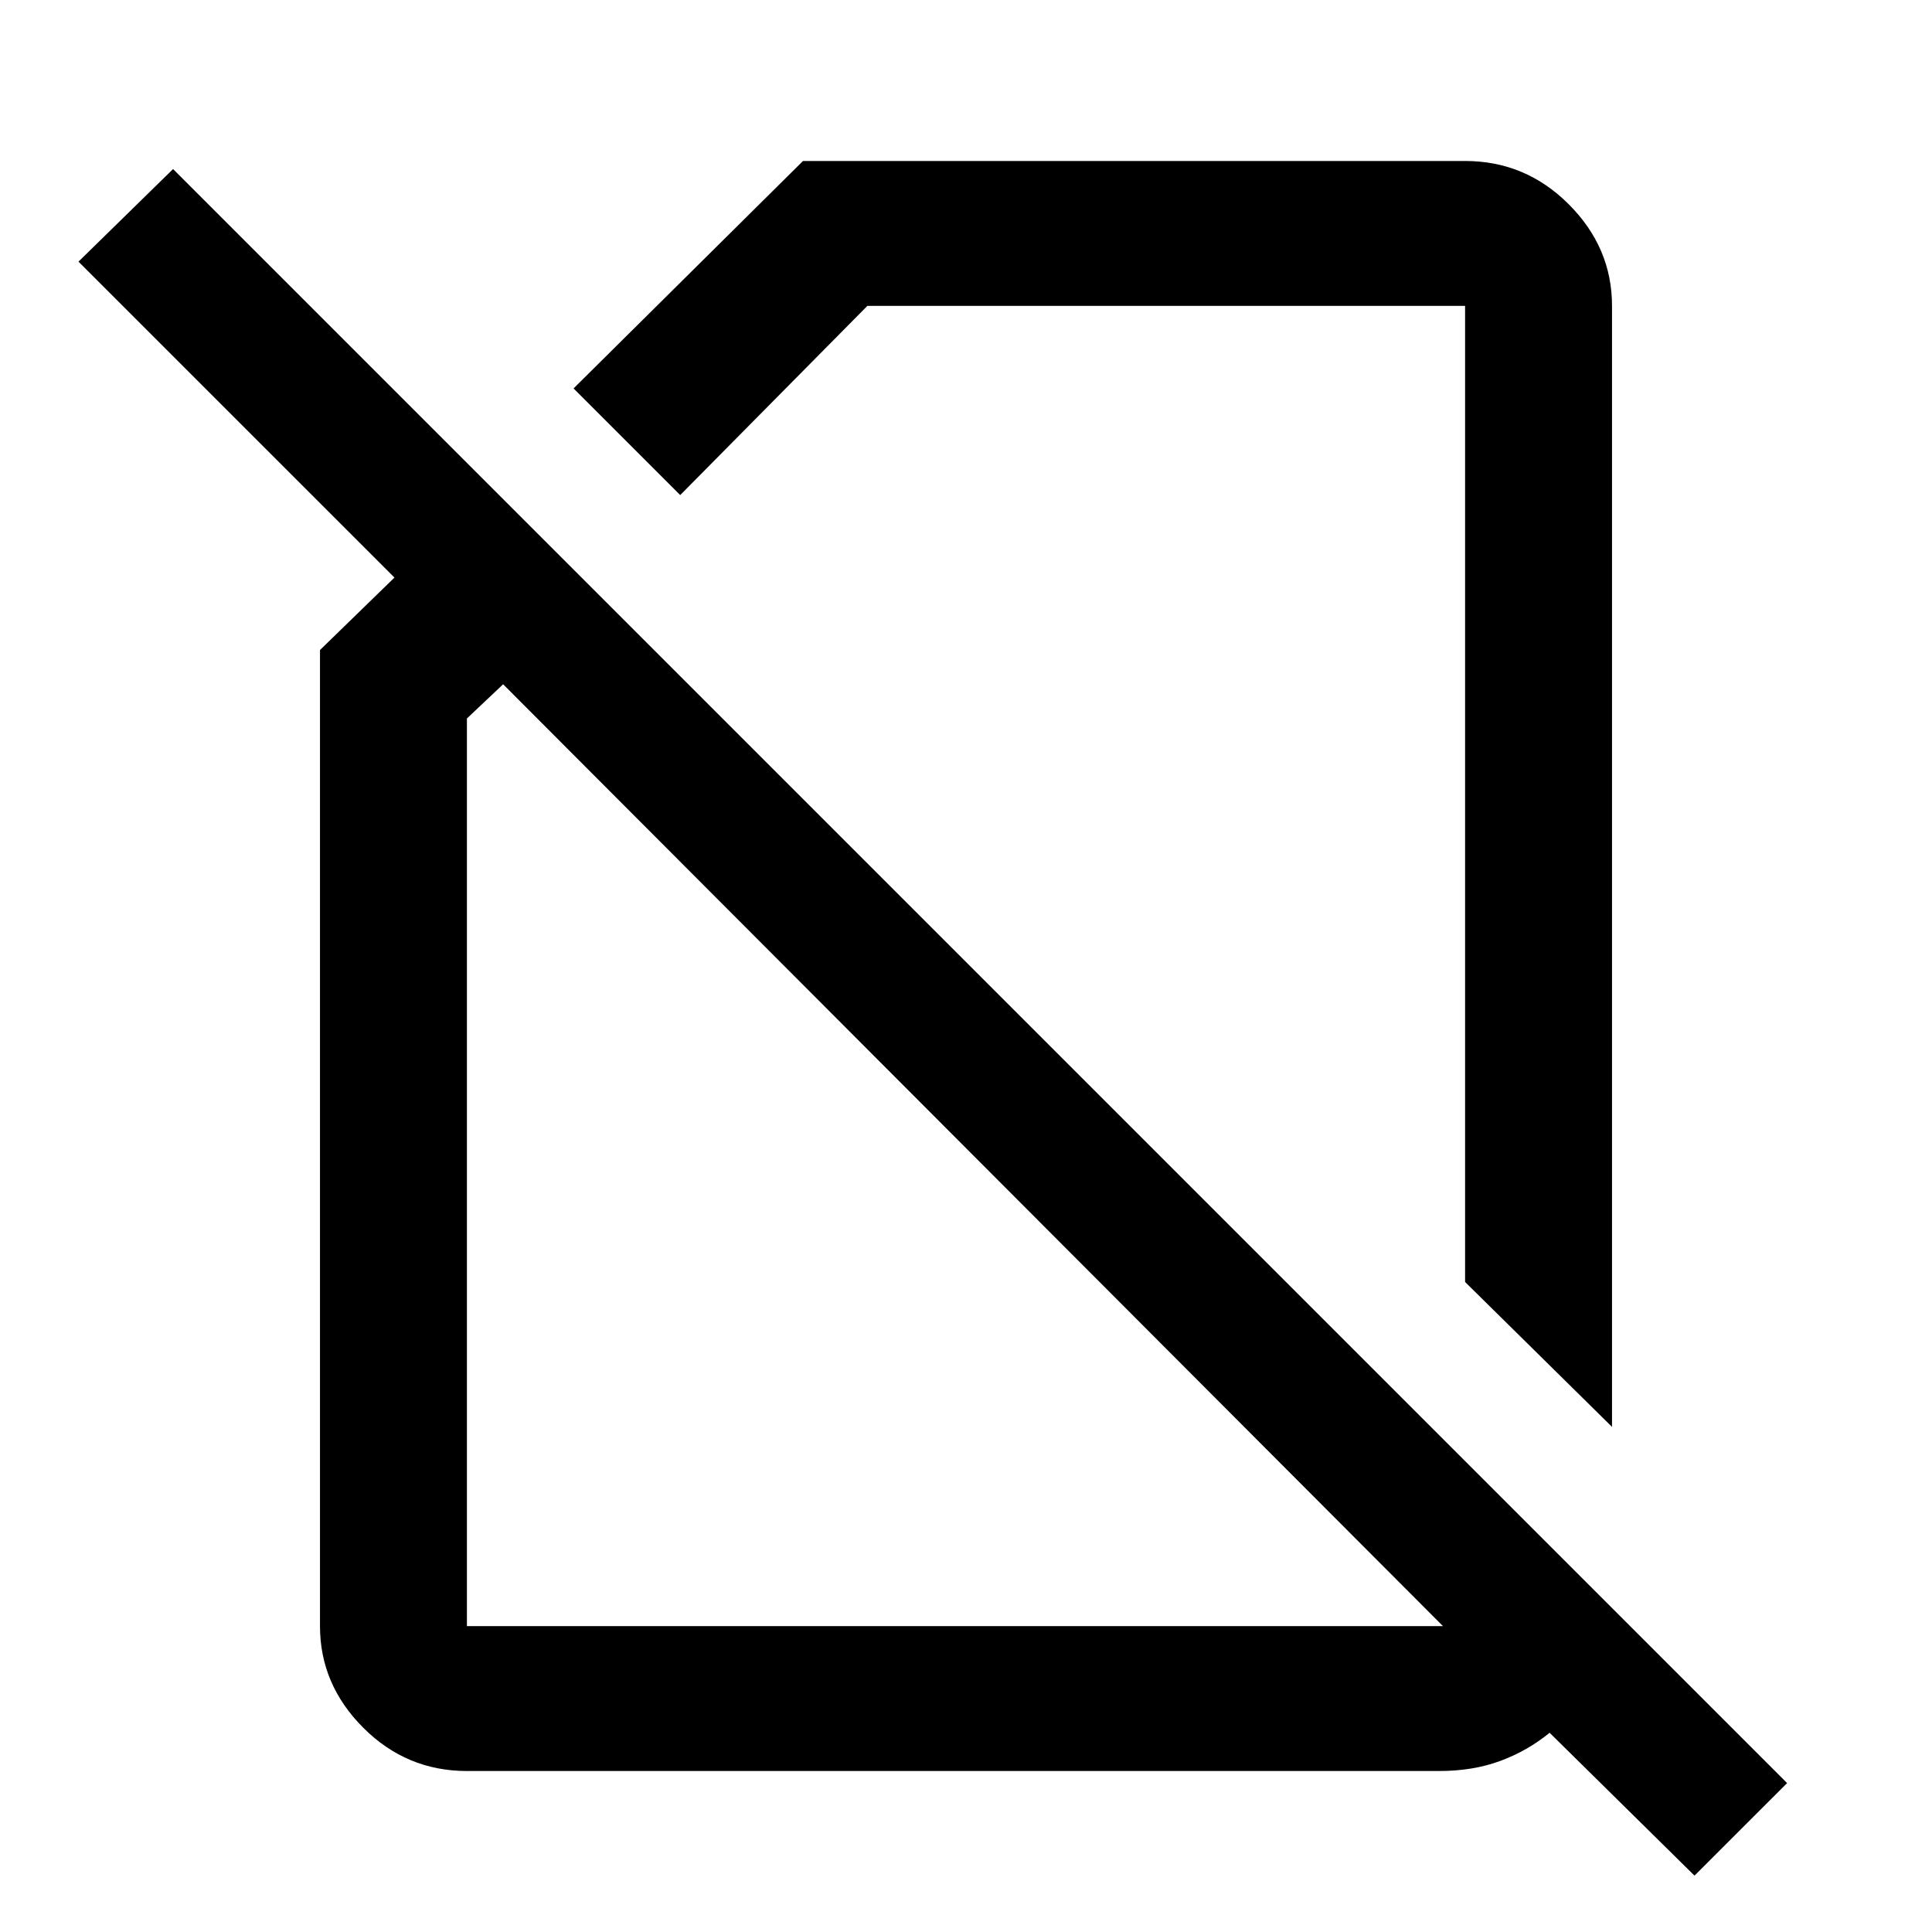 <svg xmlns="http://www.w3.org/2000/svg" height="40" width="40"><path d="M33.375 29.542 30.333 26.542V6.333Q30.333 6.333 30.333 6.333Q30.333 6.333 30.333 6.333H17.958L14.083 10.25L11.875 8.042L16.625 3.333H30.333Q31.583 3.333 32.479 4.229Q33.375 5.125 33.375 6.333ZM35.083 38.833 32.083 35.875Q31.625 36.25 31.062 36.458Q30.5 36.667 29.792 36.667H9.667Q8.417 36.667 7.521 35.771Q6.625 34.875 6.625 33.667V13.458L8.167 11.958L1.625 5.417L3.583 3.5L37 36.917ZM10.417 14.167 9.667 14.875V33.667Q9.667 33.667 9.667 33.667Q9.667 33.667 9.667 33.667H29.875Q29.75 33.667 29.812 33.667Q29.875 33.667 29.875 33.667ZM22.375 18.542Q22.375 18.542 22.375 18.542Q22.375 18.542 22.375 18.542ZM20.25 24.042Q20.25 24.042 20.25 24.042Q20.25 24.042 20.25 24.042Q20.25 24.042 20.25 24.042Q20.25 24.042 20.25 24.042Z"/></svg>